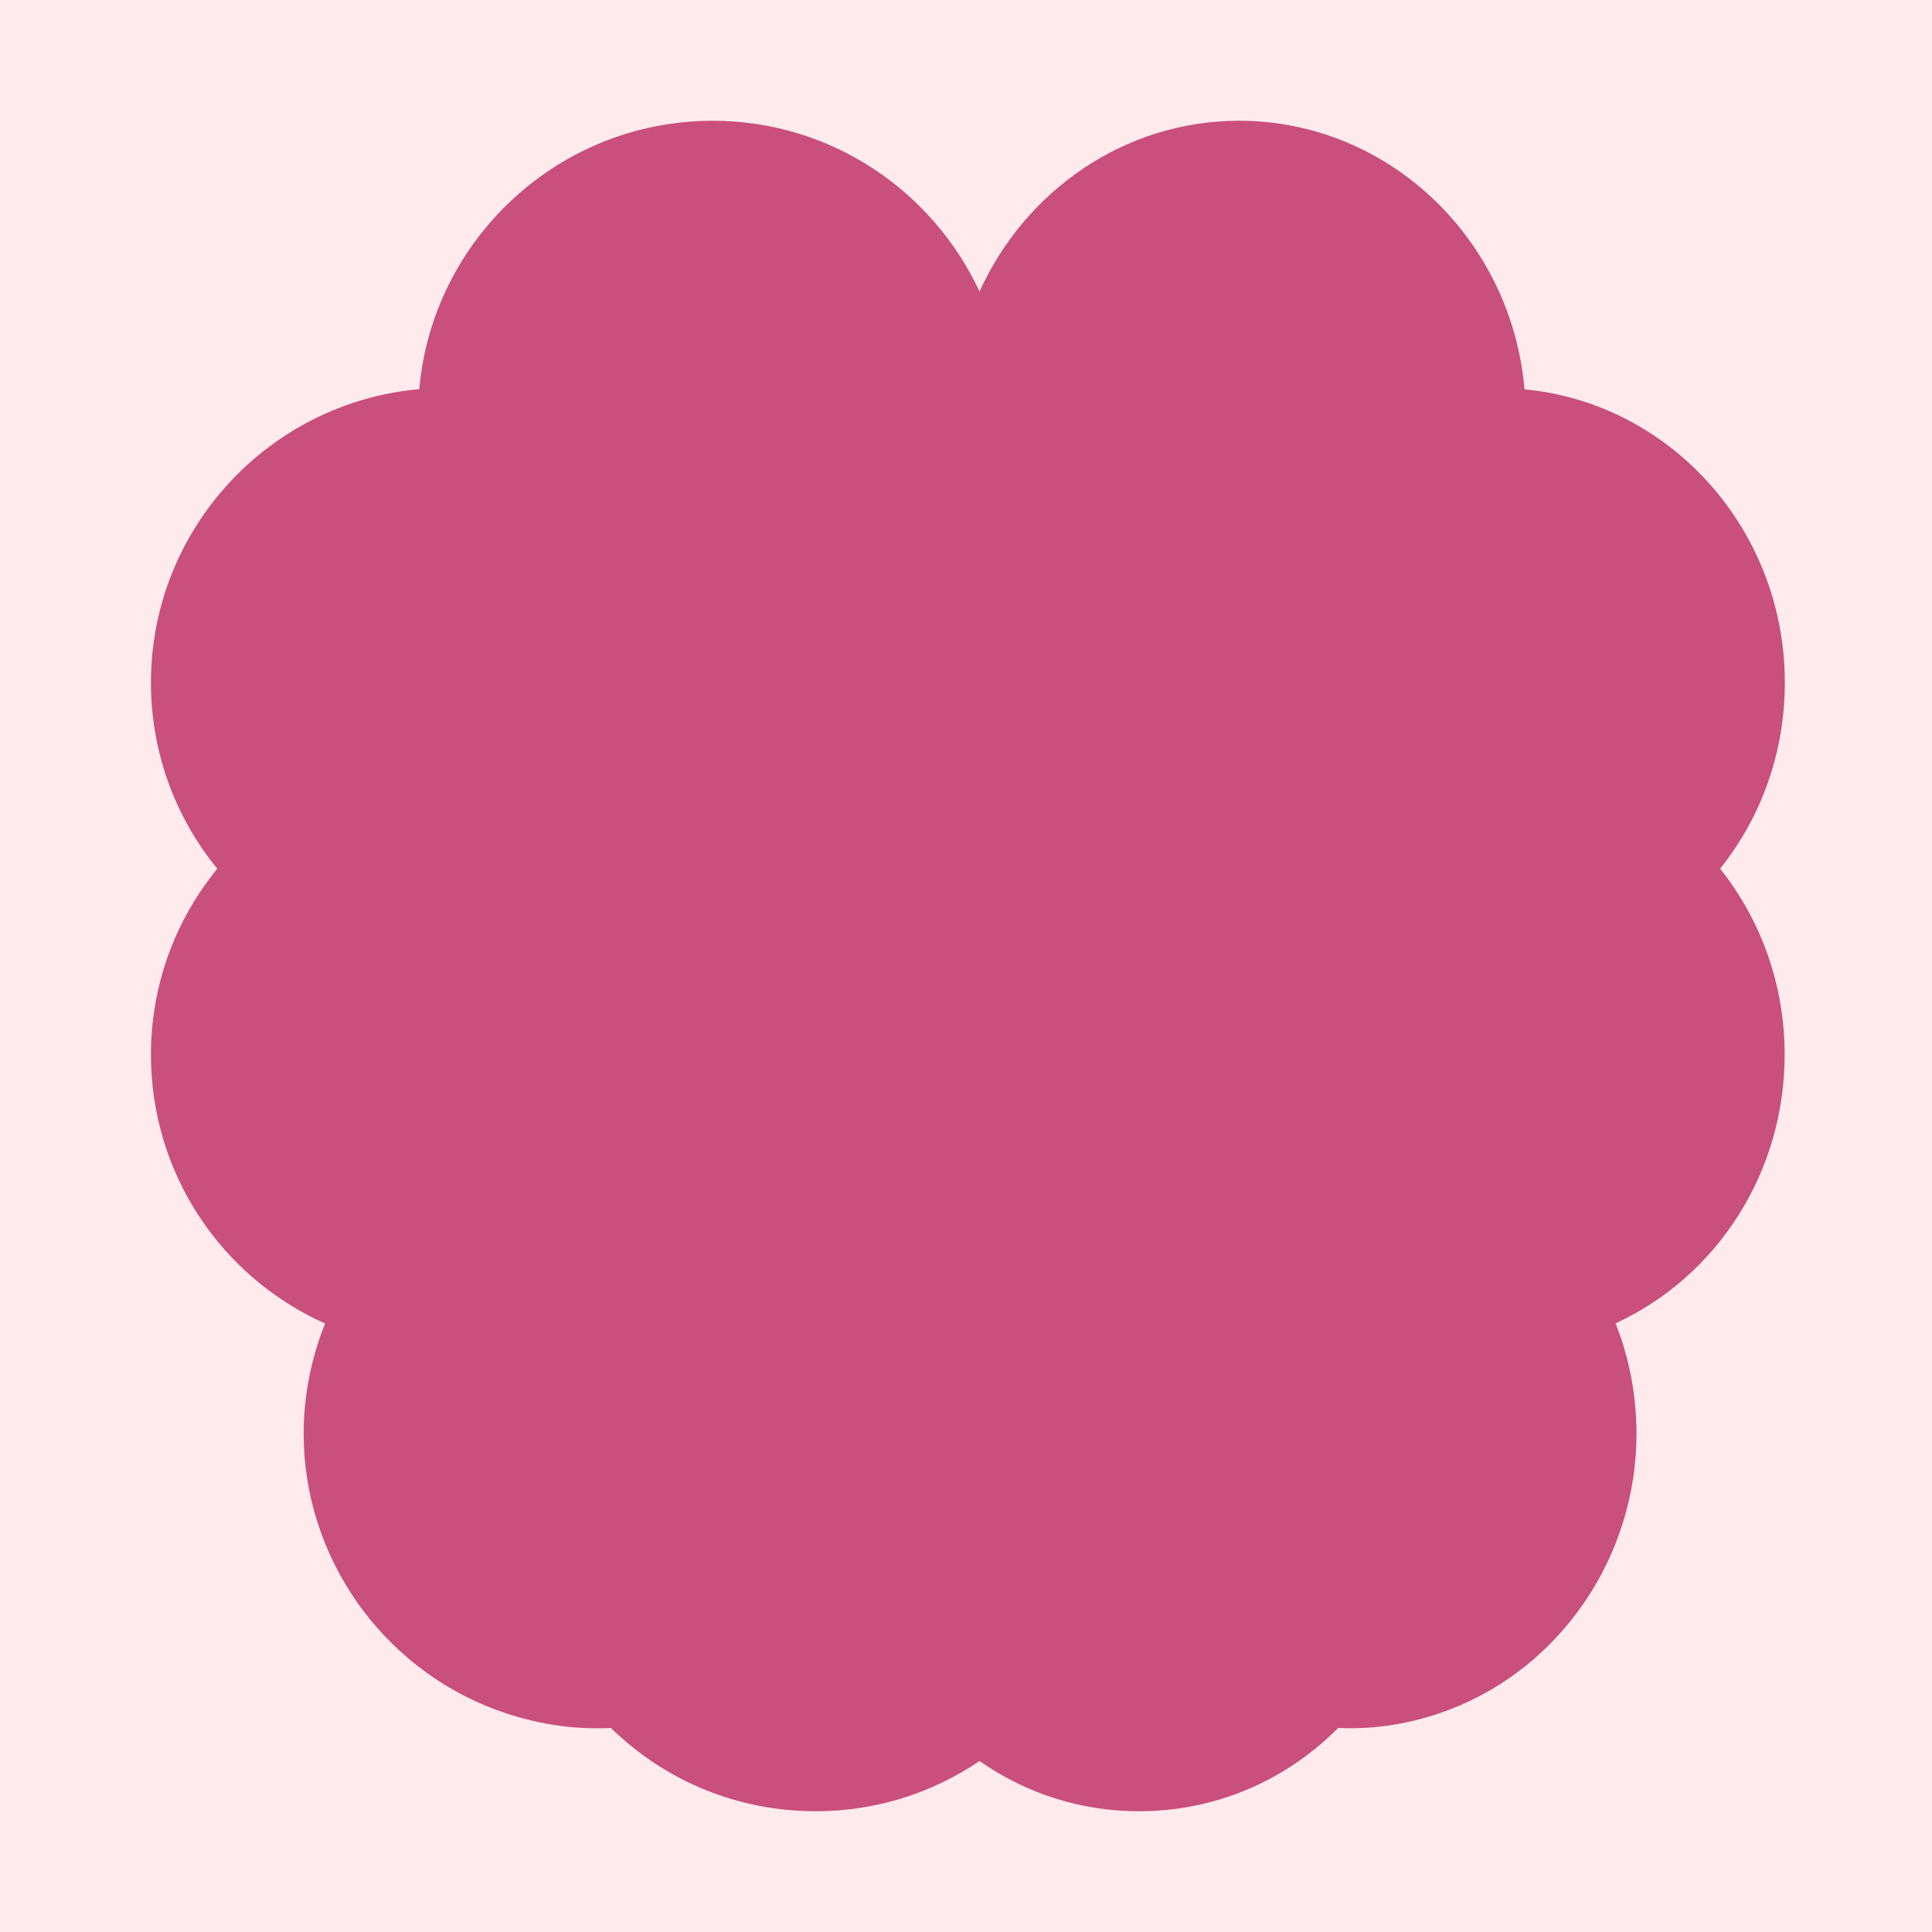 <?xml version="1.0" encoding="UTF-8"?>
<svg width="256px" height="256px" viewBox="0 0 512 512" version="1.1" xmlns="http://www.w3.org/2000/svg" xmlns:xlink="http://www.w3.org/1999/xlink">
    <!-- Generator: Sketch 64 (93537) - https://sketch.com -->
    <title>background</title>
    <desc>Created with Sketch.</desc>
    <g id="background" stroke="none" stroke-width="1" fill="none" fill-rule="evenodd">
        <g>
            <rect id="Rectangle" fill="#FFEBEE" x="0" y="0" width="512" height="512"></rect>
            <path d="M473,180.916 C473,140.289 442.65,106.795 404.013,103.181 C400.592,63.373 367.978,32 328.378,32 C297.931,32 271.675,50.602 259.583,77.253 C247.154,50.554 220.176,32 188.862,32 C148.154,32 114.624,63.325 111.107,103.133 C71.314,106.651 40,140.193 40,180.916 C40,199.036 46.215,216.289 57.584,230.217 C46.215,244.145 40,261.398 40,279.518 C40,310.602 58.258,338.265 86.152,350.747 C82.442,360 80.467,369.976 80.467,379.952 C80.467,412.386 100.942,441.783 131.437,453.108 C141.313,456.771 151.719,458.458 161.884,457.928 C176.529,472.193 195.703,480 216.177,480 C231.834,480 246.72,475.373 259.583,466.699 C272.109,475.422 286.61,480 301.833,480 C321.778,480 340.421,472.193 354.633,457.928 C364.461,458.41 374.578,456.723 384.165,453.06 C413.793,441.735 433.689,412.337 433.689,379.952 C433.689,369.928 431.81,359.952 428.149,350.699 C455.223,338.217 472.952,310.554 472.952,279.518 C472.952,261.398 466.93,244.145 455.85,230.217 C466.978,216.289 473,199.036 473,180.916 Z" id="Path" fill="#C94F7C" fill-rule="nonzero"></path>
        </g>
    </g>
</svg>